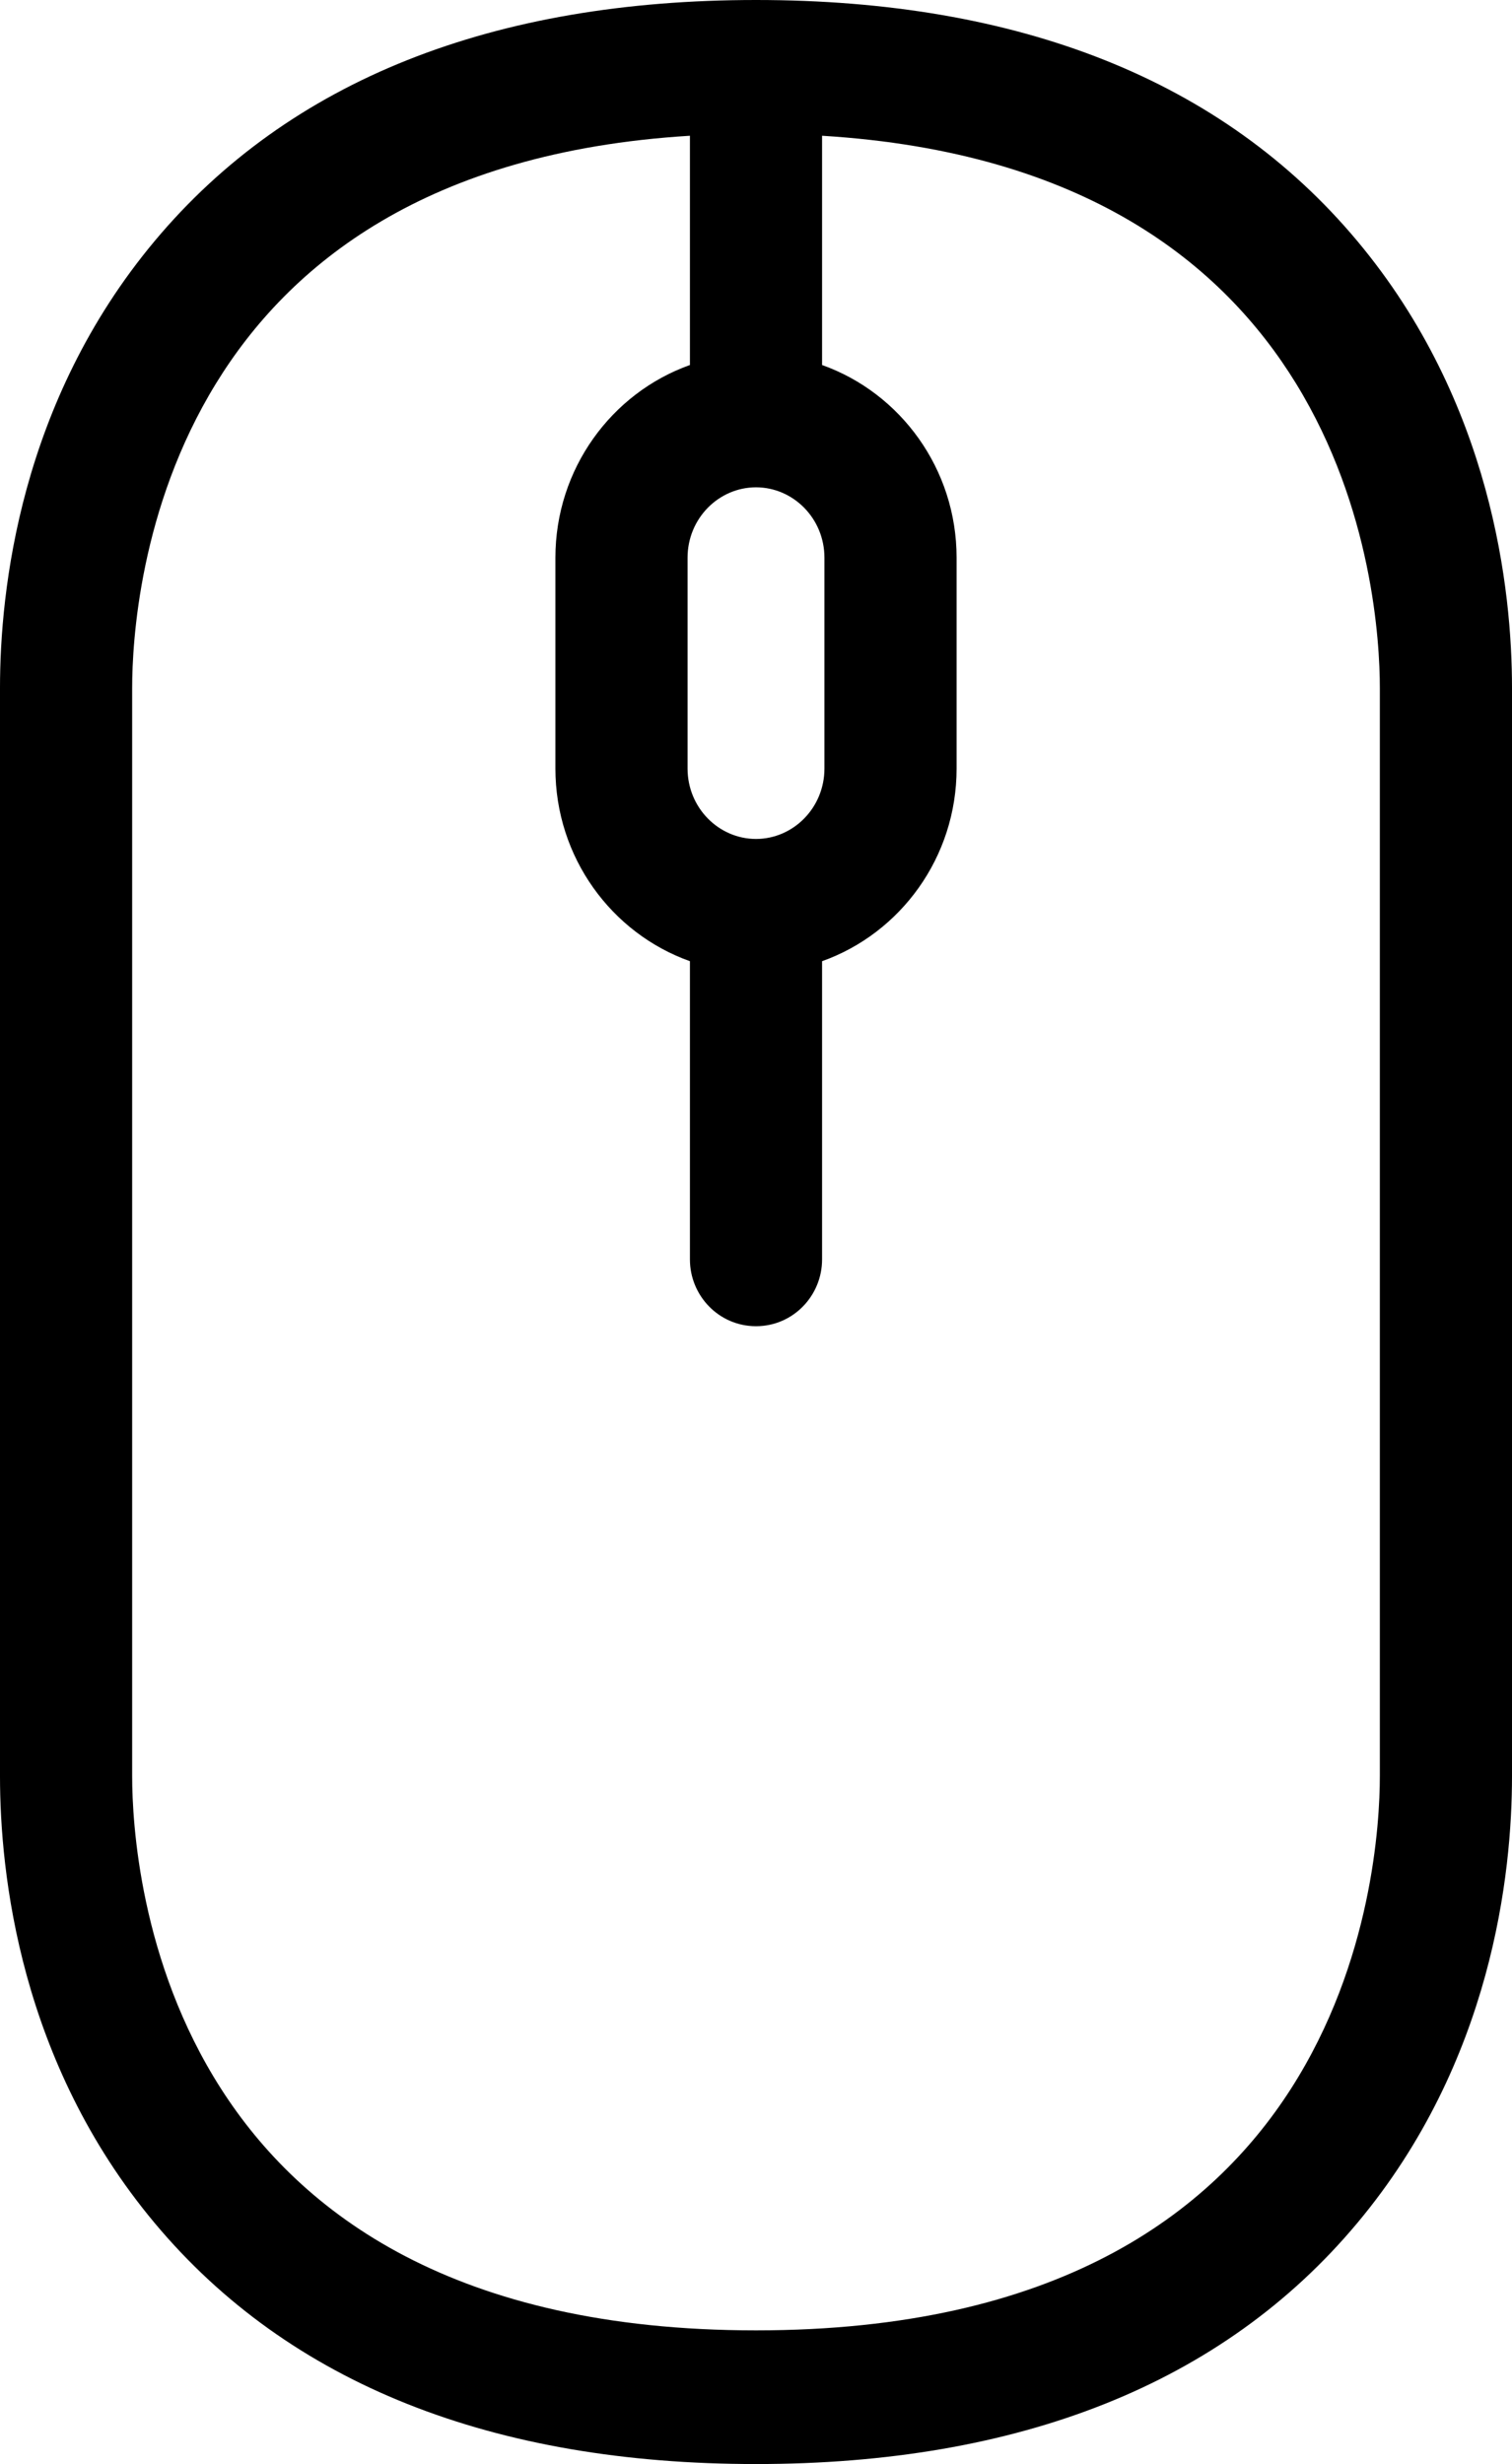 <svg width="27" height="44" viewBox="0 0 27 44" xmlns="http://www.w3.org/2000/svg">
<path fill-rule="evenodd" clip-rule="evenodd" d="M13.5 0C8.814 0 5.169 1.423 2.76 4.306C0.352 7.188 0 10.551 0 12.283V31.718C0 33.45 0.352 36.813 2.76 39.694C5.169 42.577 8.814 44 13.5 44C18.186 44 21.831 42.577 24.239 39.694C26.648 36.813 27 33.45 27 31.718V12.283C27 10.551 26.648 7.188 24.239 4.306C21.831 1.423 18.186 0 13.5 0ZM2.36 12.283C2.36 11.47 2.491 9.071 3.858 6.846C5.156 4.733 7.607 2.713 12.32 2.424V6.518C10.919 7.017 9.918 8.374 9.918 9.959V13.724C9.918 15.309 10.919 16.665 12.32 17.164V22.489C12.32 23.139 12.839 23.682 13.5 23.682C14.161 23.682 14.68 23.139 14.68 22.489V17.164C16.081 16.665 17.082 15.309 17.082 13.724V9.959C17.082 8.374 16.081 7.017 14.68 6.518V2.424C19.393 2.713 21.843 4.733 23.142 6.846C24.509 9.071 24.64 11.47 24.64 12.283V31.718C24.64 32.548 24.503 35.033 23.054 37.297C21.629 39.522 18.885 41.613 13.5 41.613C8.115 41.613 5.371 39.522 3.946 37.297C2.497 35.033 2.36 32.548 2.36 31.718V12.283ZM12.278 9.959C12.278 9.256 12.836 8.702 13.5 8.702C14.164 8.702 14.722 9.256 14.722 9.959V13.724C14.722 14.426 14.164 14.981 13.5 14.981C12.836 14.981 12.278 14.426 12.278 13.724V9.959Z"/>
</svg>
